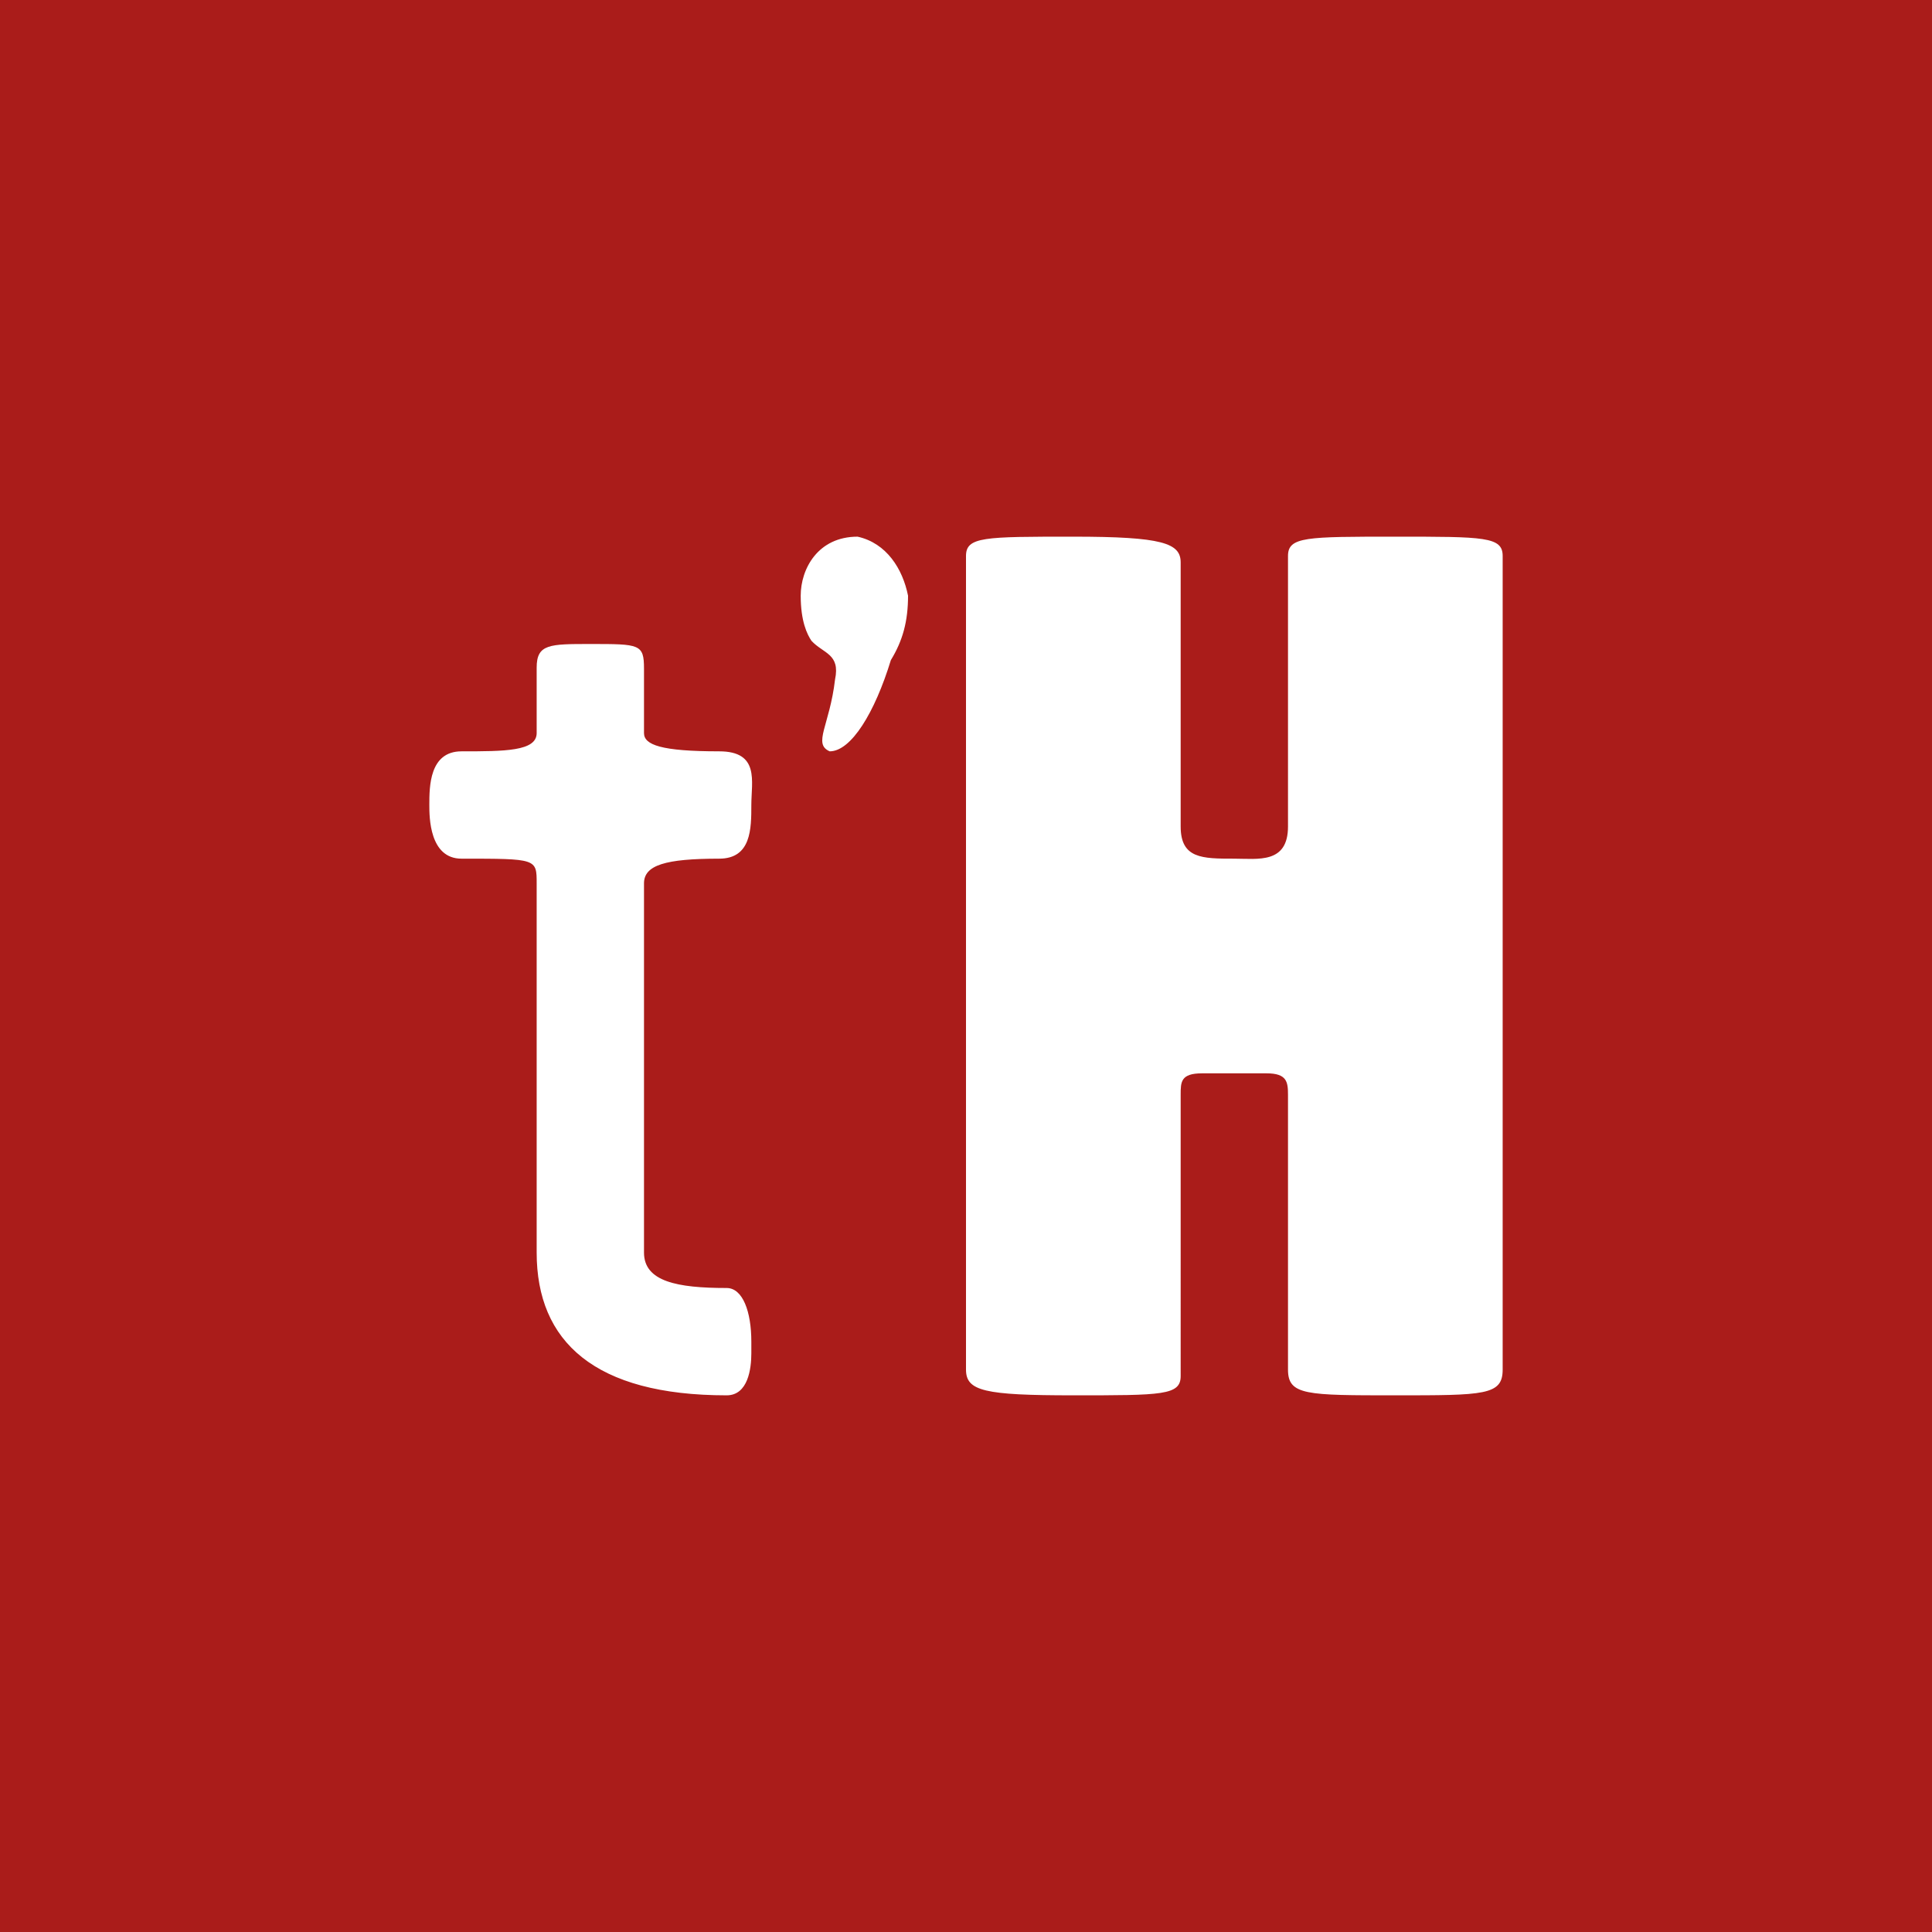 <!-- by TradingView --><svg width="18" height="18" viewBox="0 0 18 18" xmlns="http://www.w3.org/2000/svg"><path fill="#AA1C1A" d="M0 0h18v18H0z"/><path d="M7.99 5c-.37 0-.53.3-.53.55 0 .24.06.36.1.42.11.12.27.12.22.36-.05.43-.21.6-.05.67.2 0 .42-.36.57-.85.11-.18.16-.36.16-.6-.05-.25-.2-.49-.47-.55ZM10 13c.83 0 1 0 1-.18V10.2c0-.12 0-.2.2-.2h.6c.19 0 .2.08.2.2v2.56c0 .24.17.24 1 .24s1 0 1-.24V5.18C14 5 13.83 5 13 5s-1 0-1 .18V7.7c0 .35-.28.3-.5.3-.3 0-.5 0-.5-.3V5.24c0-.18-.17-.24-1-.24s-1 0-1 .18v7.58c0 .2.17.24 1 .24ZM7 12.61v-.11c0-.28-.08-.5-.23-.5-.46 0-.77-.06-.77-.33V8.23c0-.17.2-.23.7-.23.3 0 .3-.28.3-.5 0-.22.08-.5-.3-.5-.54 0-.7-.06-.7-.17v-.6C6 6 5.96 6 5.5 6c-.38 0-.5 0-.5.22v.61C5 7 4.7 7 4.3 7c-.3 0-.3.33-.3.5 0 .11 0 .5.3.5.7 0 .7 0 .7.23v3.44C5 12.5 5.54 13 6.77 13c.2 0 .23-.25.23-.39Z" fill="#fff"/></svg>